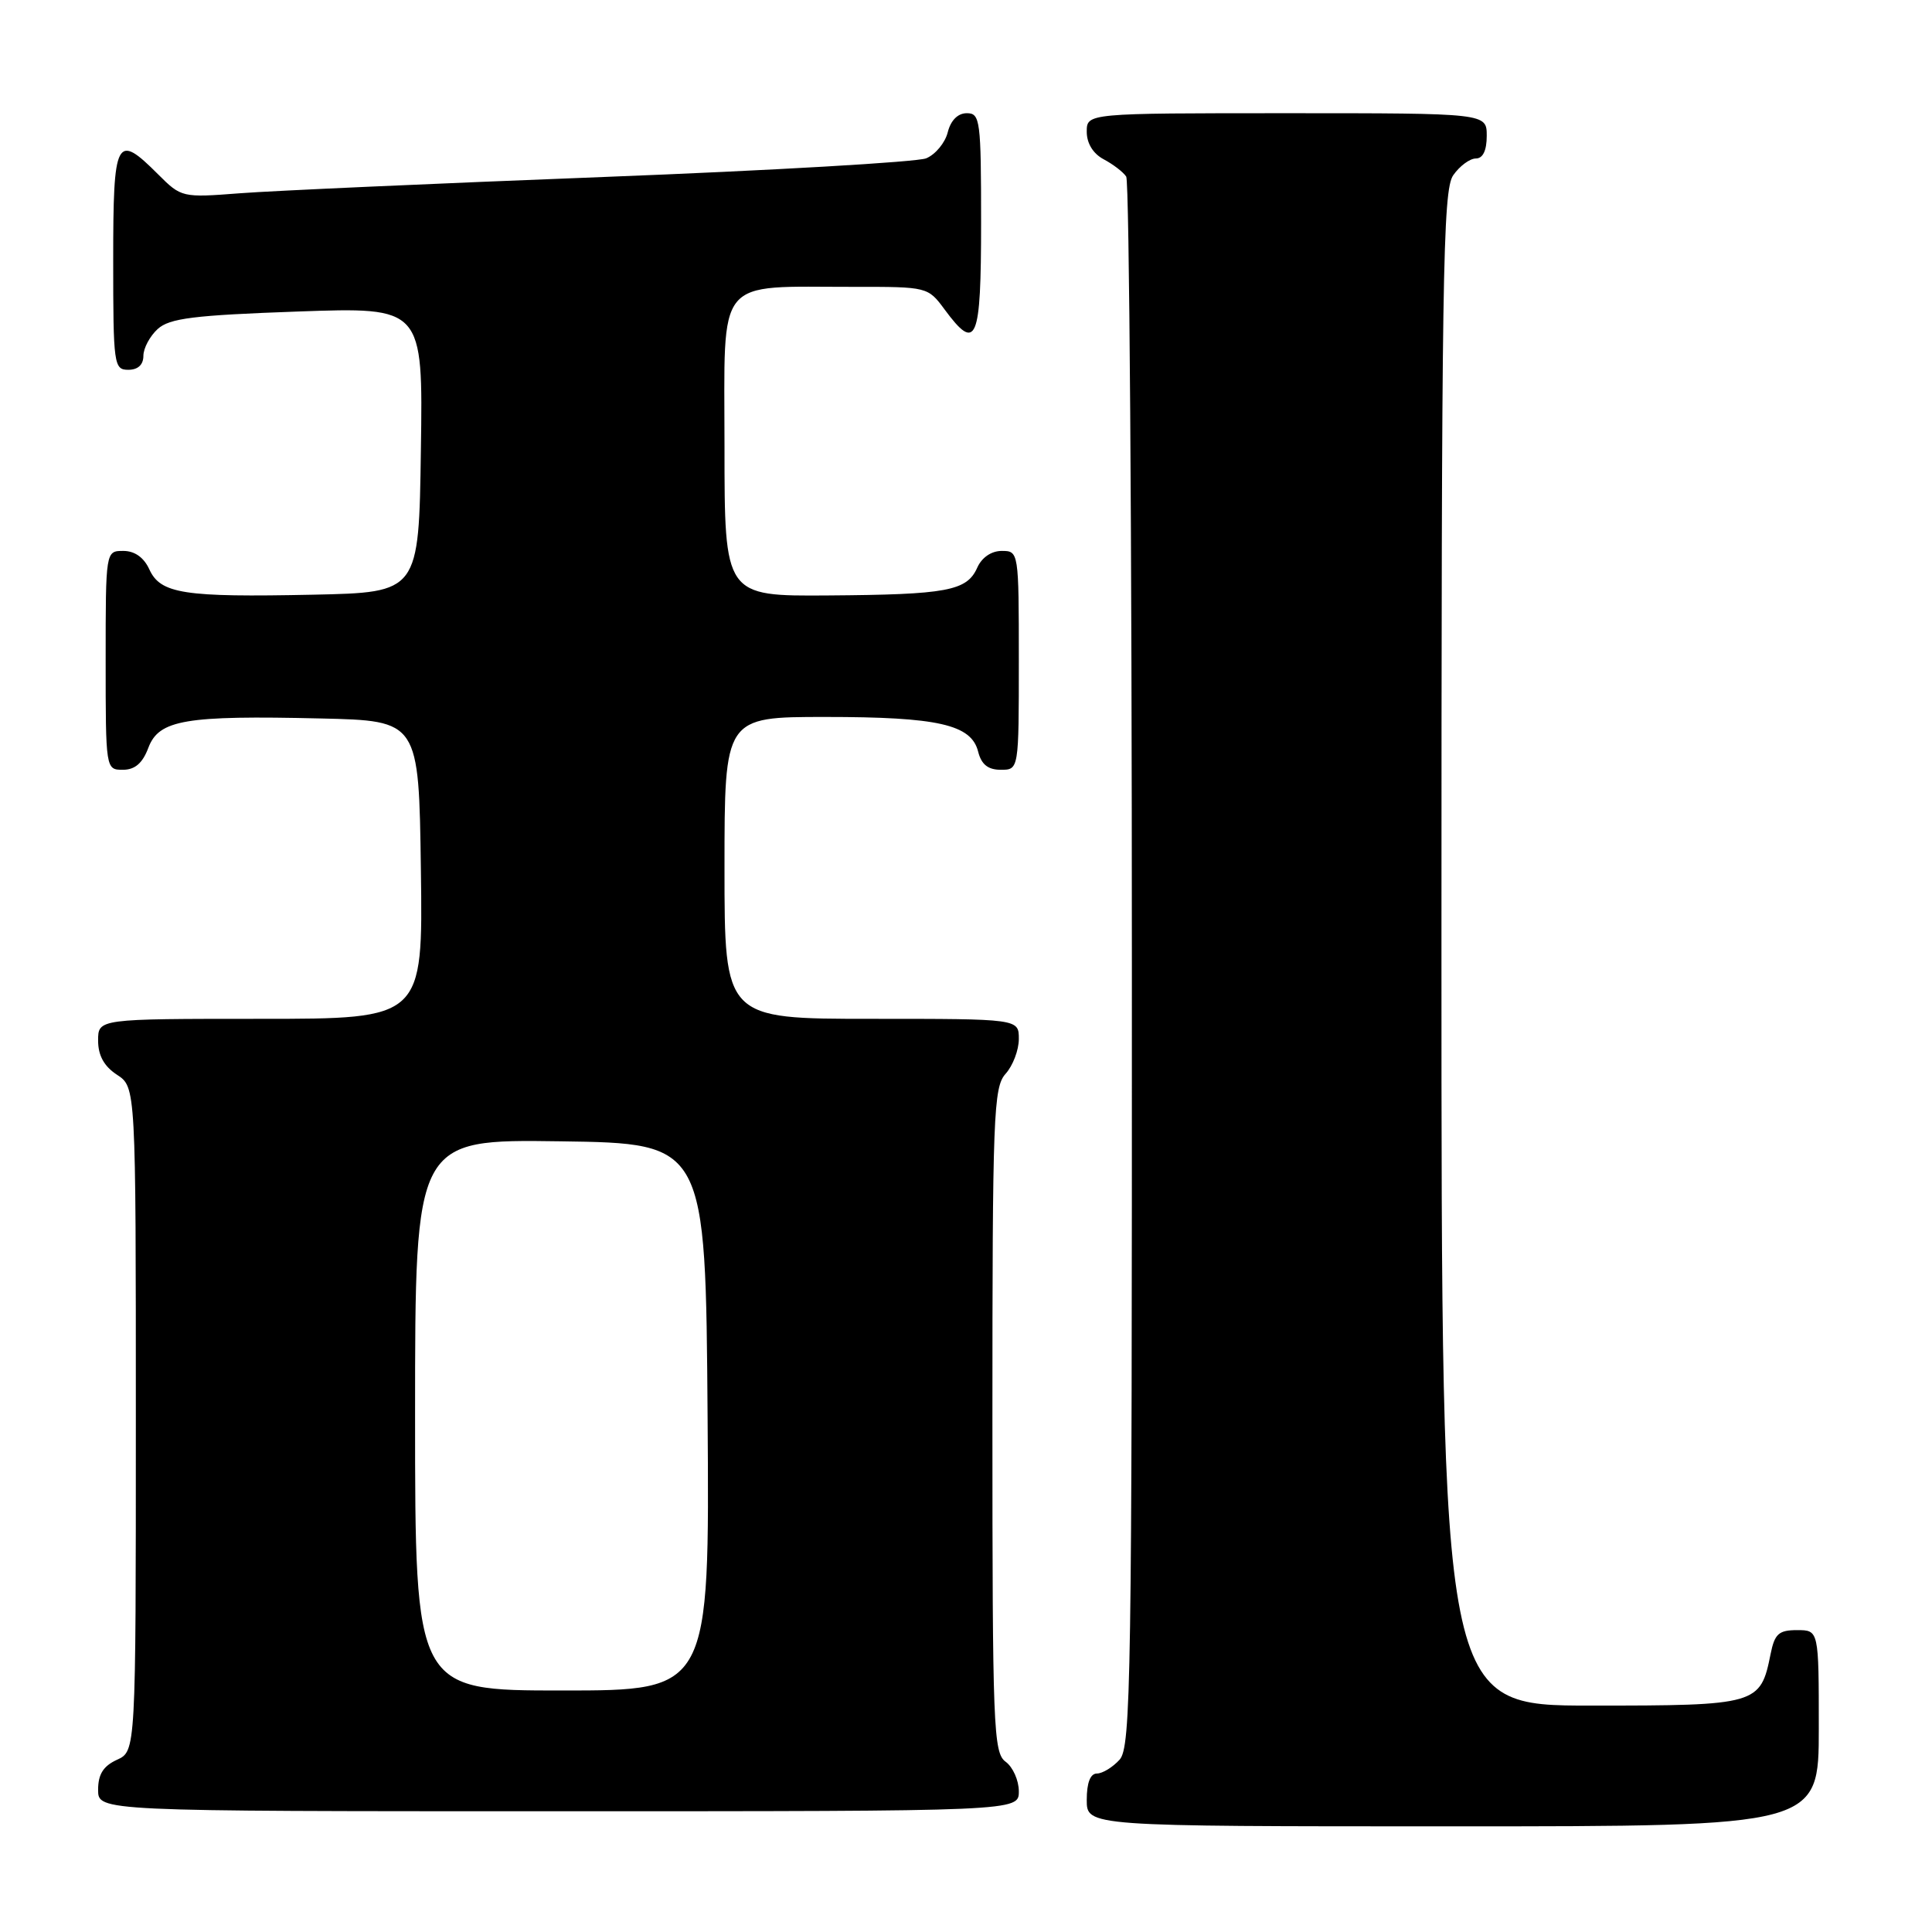<?xml version="1.0" encoding="UTF-8" standalone="no"?>
<!DOCTYPE svg PUBLIC "-//W3C//DTD SVG 1.1//EN" "http://www.w3.org/Graphics/SVG/1.1/DTD/svg11.dtd" >
<svg xmlns="http://www.w3.org/2000/svg" xmlns:xlink="http://www.w3.org/1999/xlink" version="1.1" viewBox="0 0 256 256">
 <g >
 <path fill="currentColor"
d=" M 241.00 229.00 C 241.00 216.00 241.00 216.00 238.12 216.00 C 235.69 216.00 235.15 216.49 234.61 219.18 C 233.27 225.88 232.86 226.00 210.85 226.00 C 191.00 226.00 191.00 226.00 191.00 125.72 C 191.00 36.58 191.17 25.20 192.56 23.22 C 193.41 22.00 194.76 21.00 195.56 21.00 C 196.49 21.00 197.00 19.95 197.00 18.00 C 197.00 15.00 197.00 15.00 170.50 15.00 C 144.00 15.00 144.00 15.00 144.00 17.46 C 144.00 19.00 144.85 20.37 146.25 21.11 C 147.49 21.77 148.83 22.79 149.23 23.40 C 149.64 24.00 149.98 71.04 149.98 127.92 C 150.00 222.77 149.86 231.49 148.35 233.17 C 147.43 234.18 146.08 235.00 145.35 235.00 C 144.47 235.00 144.00 236.23 144.00 238.50 C 144.00 242.00 144.00 242.00 192.50 242.00 C 241.00 242.00 241.00 242.00 241.00 229.00 Z  M 135.00 237.36 C 135.00 235.91 134.21 234.14 133.25 233.44 C 131.63 232.26 131.50 228.91 131.50 188.19 C 131.50 147.71 131.64 144.06 133.25 142.28 C 134.21 141.21 135.00 139.14 135.00 137.67 C 135.00 135.00 135.00 135.00 115.50 135.00 C 96.00 135.00 96.00 135.00 96.00 115.00 C 96.00 95.00 96.00 95.00 109.35 95.00 C 124.31 95.00 128.71 96.00 129.61 99.60 C 130.04 101.30 130.92 102.00 132.61 102.00 C 135.00 102.00 135.00 102.00 135.00 87.50 C 135.00 73.11 134.98 73.00 132.74 73.00 C 131.36 73.00 130.09 73.87 129.49 75.22 C 128.12 78.30 125.49 78.79 109.75 78.90 C 96.00 79.00 96.00 79.00 96.00 59.13 C 96.00 36.31 94.59 38.03 113.22 38.01 C 122.87 38.00 122.96 38.02 125.16 41.00 C 129.39 46.73 130.00 45.29 130.00 29.50 C 130.00 15.94 129.88 15.00 128.11 15.00 C 126.92 15.00 125.98 15.94 125.58 17.53 C 125.23 18.93 123.94 20.48 122.72 20.98 C 121.50 21.47 102.28 22.59 80.00 23.45 C 57.73 24.31 36.02 25.28 31.77 25.61 C 24.14 26.20 24.02 26.17 20.95 23.10 C 15.39 17.54 15.00 18.29 15.00 34.50 C 15.00 48.33 15.09 49.00 17.00 49.00 C 18.28 49.00 19.00 48.33 19.00 47.15 C 19.00 46.14 19.86 44.54 20.90 43.59 C 22.47 42.17 25.66 41.77 39.42 41.28 C 56.05 40.69 56.05 40.69 55.77 59.60 C 55.50 78.50 55.50 78.50 41.50 78.80 C 24.35 79.16 21.27 78.68 19.79 75.45 C 19.07 73.87 17.85 73.00 16.34 73.00 C 14.00 73.00 14.00 73.00 14.00 87.50 C 14.00 101.93 14.01 102.00 16.28 102.00 C 17.88 102.00 18.89 101.13 19.66 99.08 C 21.06 95.37 24.57 94.78 42.50 95.20 C 55.50 95.50 55.50 95.50 55.77 115.25 C 56.04 135.00 56.04 135.00 34.52 135.00 C 13.00 135.00 13.00 135.00 13.00 137.88 C 13.00 139.86 13.79 141.29 15.50 142.41 C 18.00 144.05 18.00 144.05 18.00 188.04 C 18.00 232.04 18.00 232.04 15.50 233.18 C 13.69 234.01 13.00 235.10 13.00 237.16 C 13.00 240.00 13.00 240.00 74.00 240.00 C 135.00 240.00 135.00 240.00 135.00 237.36 Z  M 55.00 187.48 C 55.00 150.96 55.00 150.96 74.25 151.23 C 93.50 151.50 93.50 151.50 93.76 187.75 C 94.02 224.00 94.02 224.00 74.51 224.00 C 55.00 224.00 55.00 224.00 55.00 187.48 Z "/>
</g>
</svg>